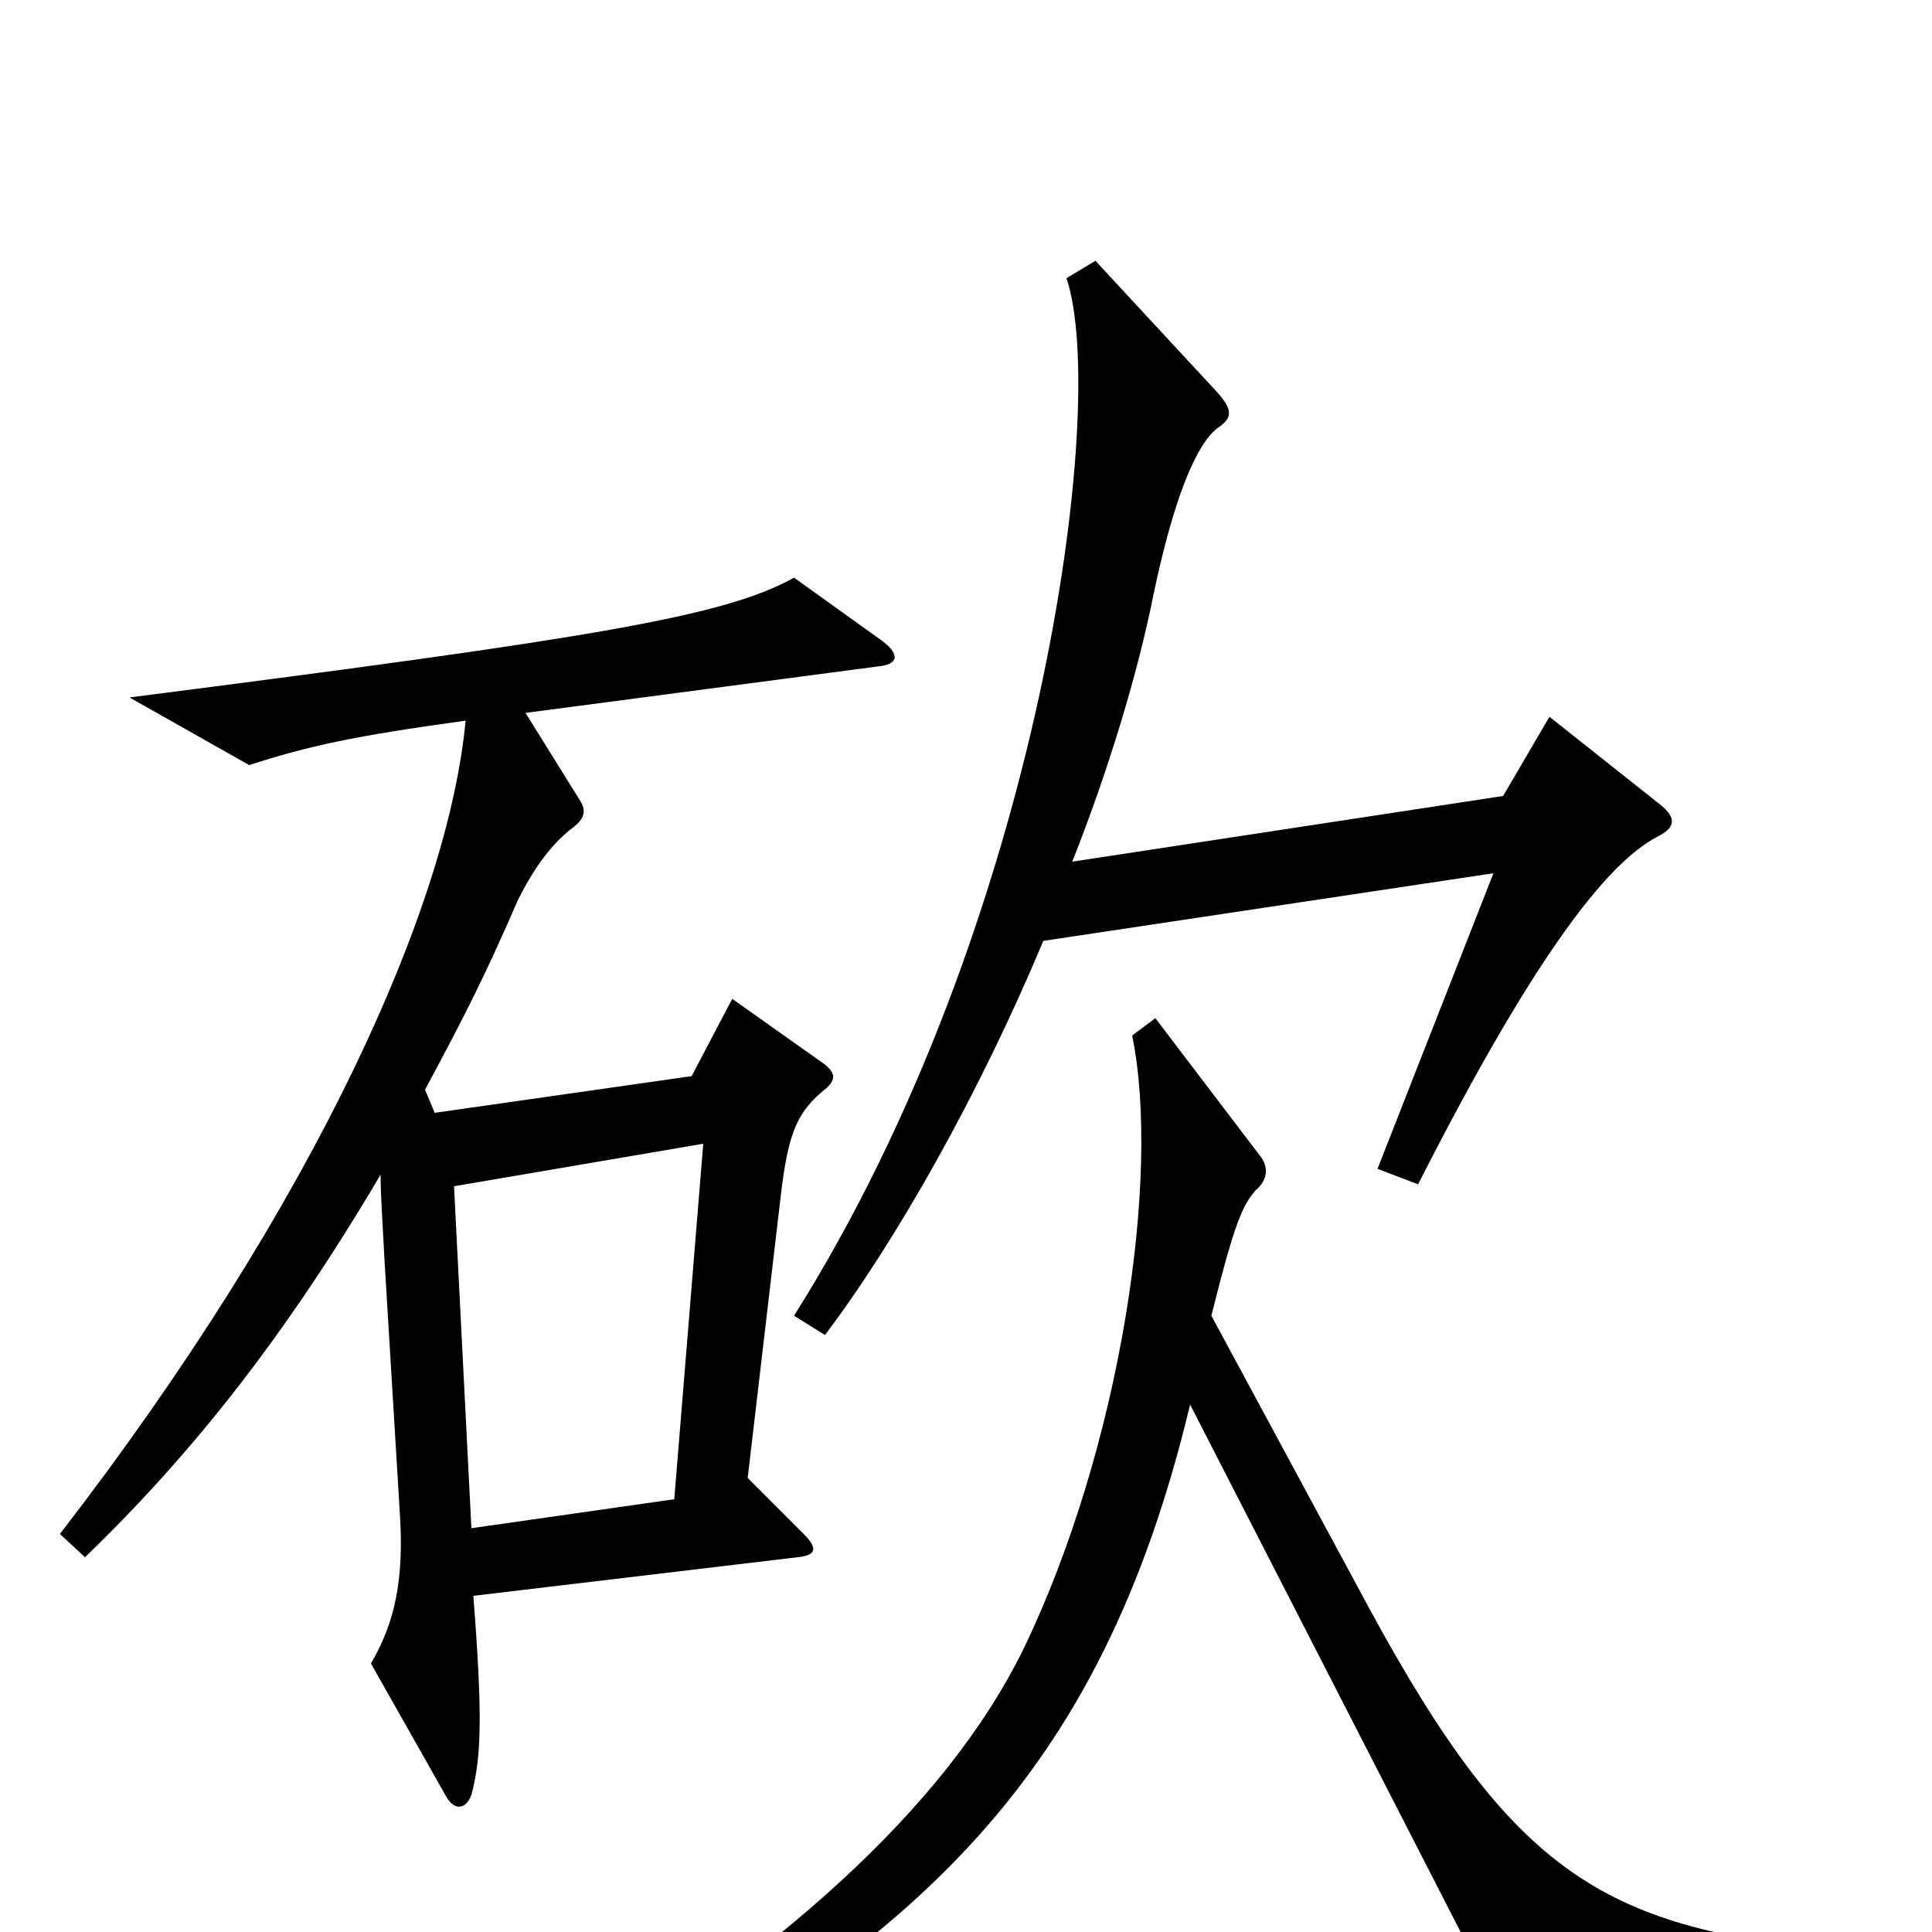 <svg xmlns="http://www.w3.org/2000/svg" viewBox="0 -1000 1000 1000">
	<path fill="#000000" d="M860 -583L802 -629L778 -588L555 -554C574 -602 589 -652 597 -692C607 -740 619 -771 631 -779C638 -784 638 -788 630 -797L567 -865L552 -856C574 -791 539 -522 411 -319L427 -309C464 -358 507 -434 540 -513L773 -548L713 -395L734 -387C799 -515 835 -555 858 -567C868 -572 867 -577 860 -583ZM457 -668L411 -701C375 -681 309 -670 67 -639L129 -604C160 -614 183 -619 241 -627C232 -531 163 -377 31 -206L44 -194C100 -248 148 -309 197 -392C197 -381 198 -368 199 -348L207 -216C209 -184 205 -161 192 -139L231 -70C235 -63 241 -63 244 -71C249 -90 250 -110 245 -174L413 -194C423 -195 423 -199 416 -206L387 -235L404 -380C408 -415 413 -425 428 -437C432 -441 433 -444 427 -449L379 -483L358 -443L225 -424L220 -436C241 -475 252 -497 268 -534C276 -550 285 -563 297 -572C302 -576 304 -580 300 -586L272 -631L454 -655C465 -656 466 -661 457 -668ZM957 29V10C831 -1 784 -29 709 -167L627 -319C639 -367 643 -376 650 -384C656 -389 657 -396 652 -402L598 -473L586 -464C601 -391 580 -251 530 -147C489 -63 400 14 284 84L293 102C476 7 570 -81 616 -273L775 37ZM364 -408L349 -224L244 -209L235 -386Z"/>
</svg>